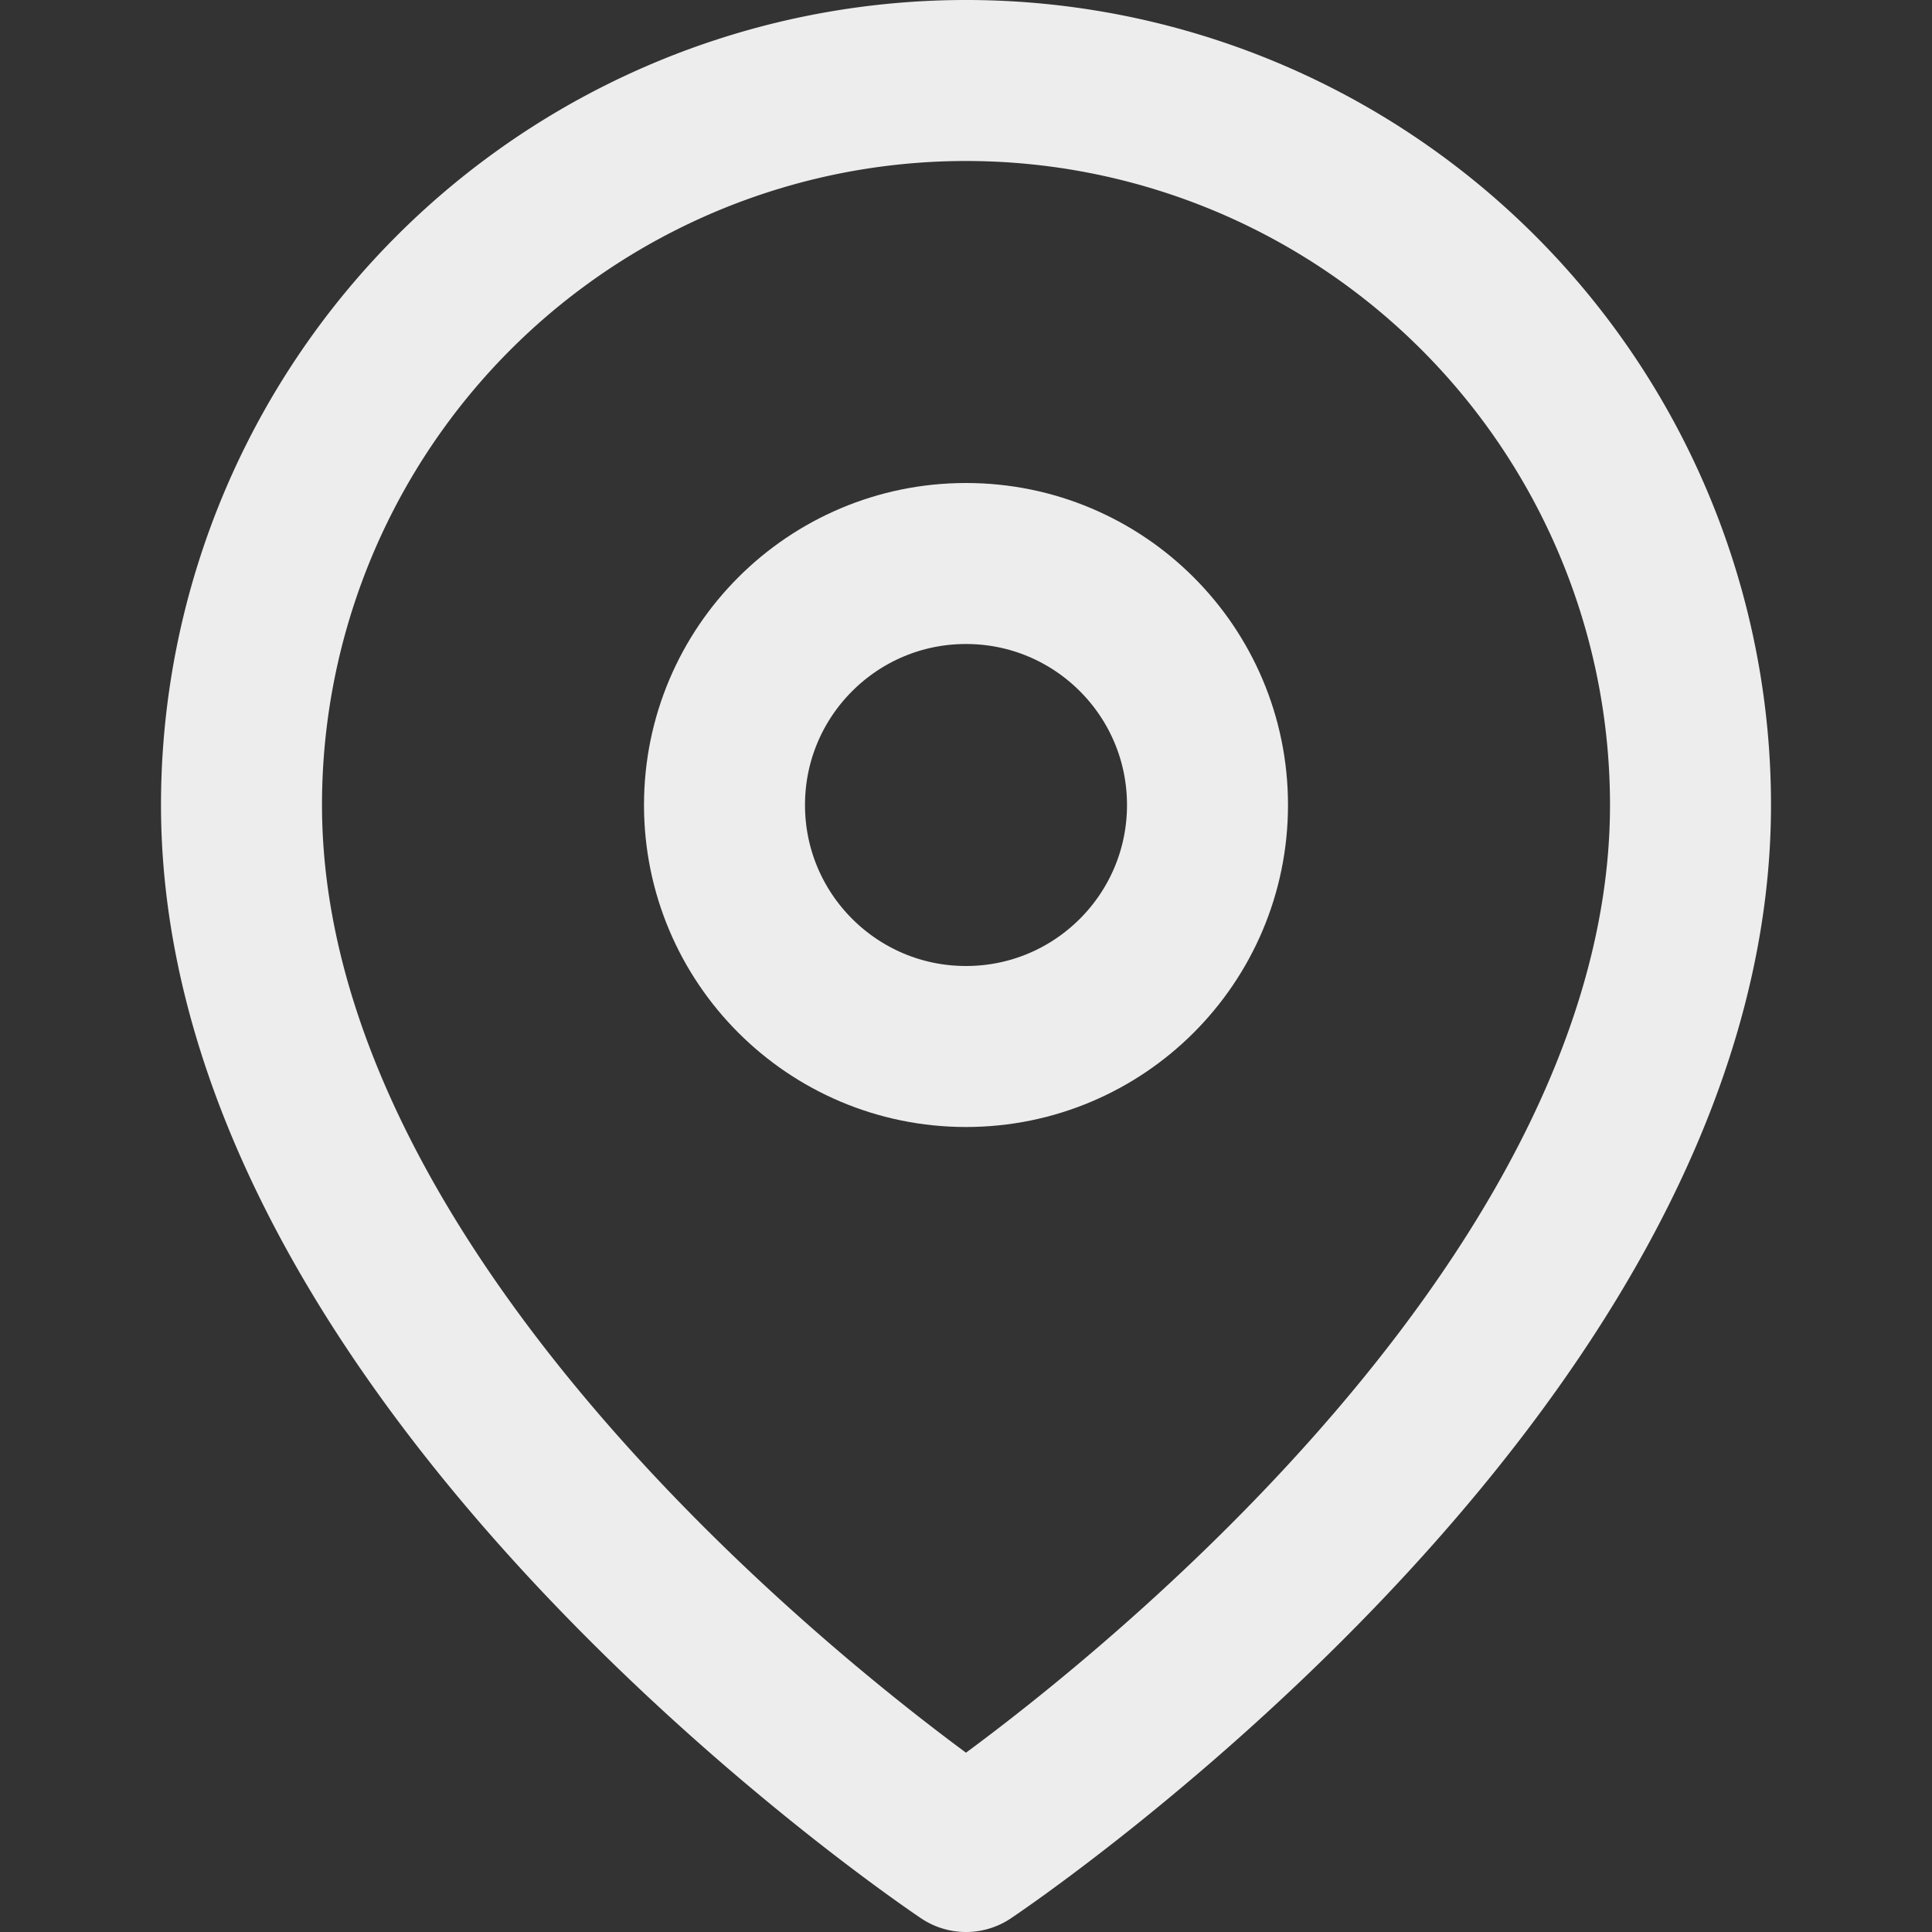 <svg xmlns="http://www.w3.org/2000/svg" width="60" height="60" viewBox="0 0 24 24" fill="none" stroke="#EDEDED" stroke-width="2" stroke-linecap="round" stroke-linejoin="round" class="feather feather-map-pin">
    <rect x="0" y="0" width="24" height="24" fill="#333333" stroke="none"/>
    <path d="M21 10c0 7-9 13-9 13s-9-6-9-13a9 9 0 0 1 18 0z"/>
    <circle cx="12" cy="10" r="3"/>
</svg>
